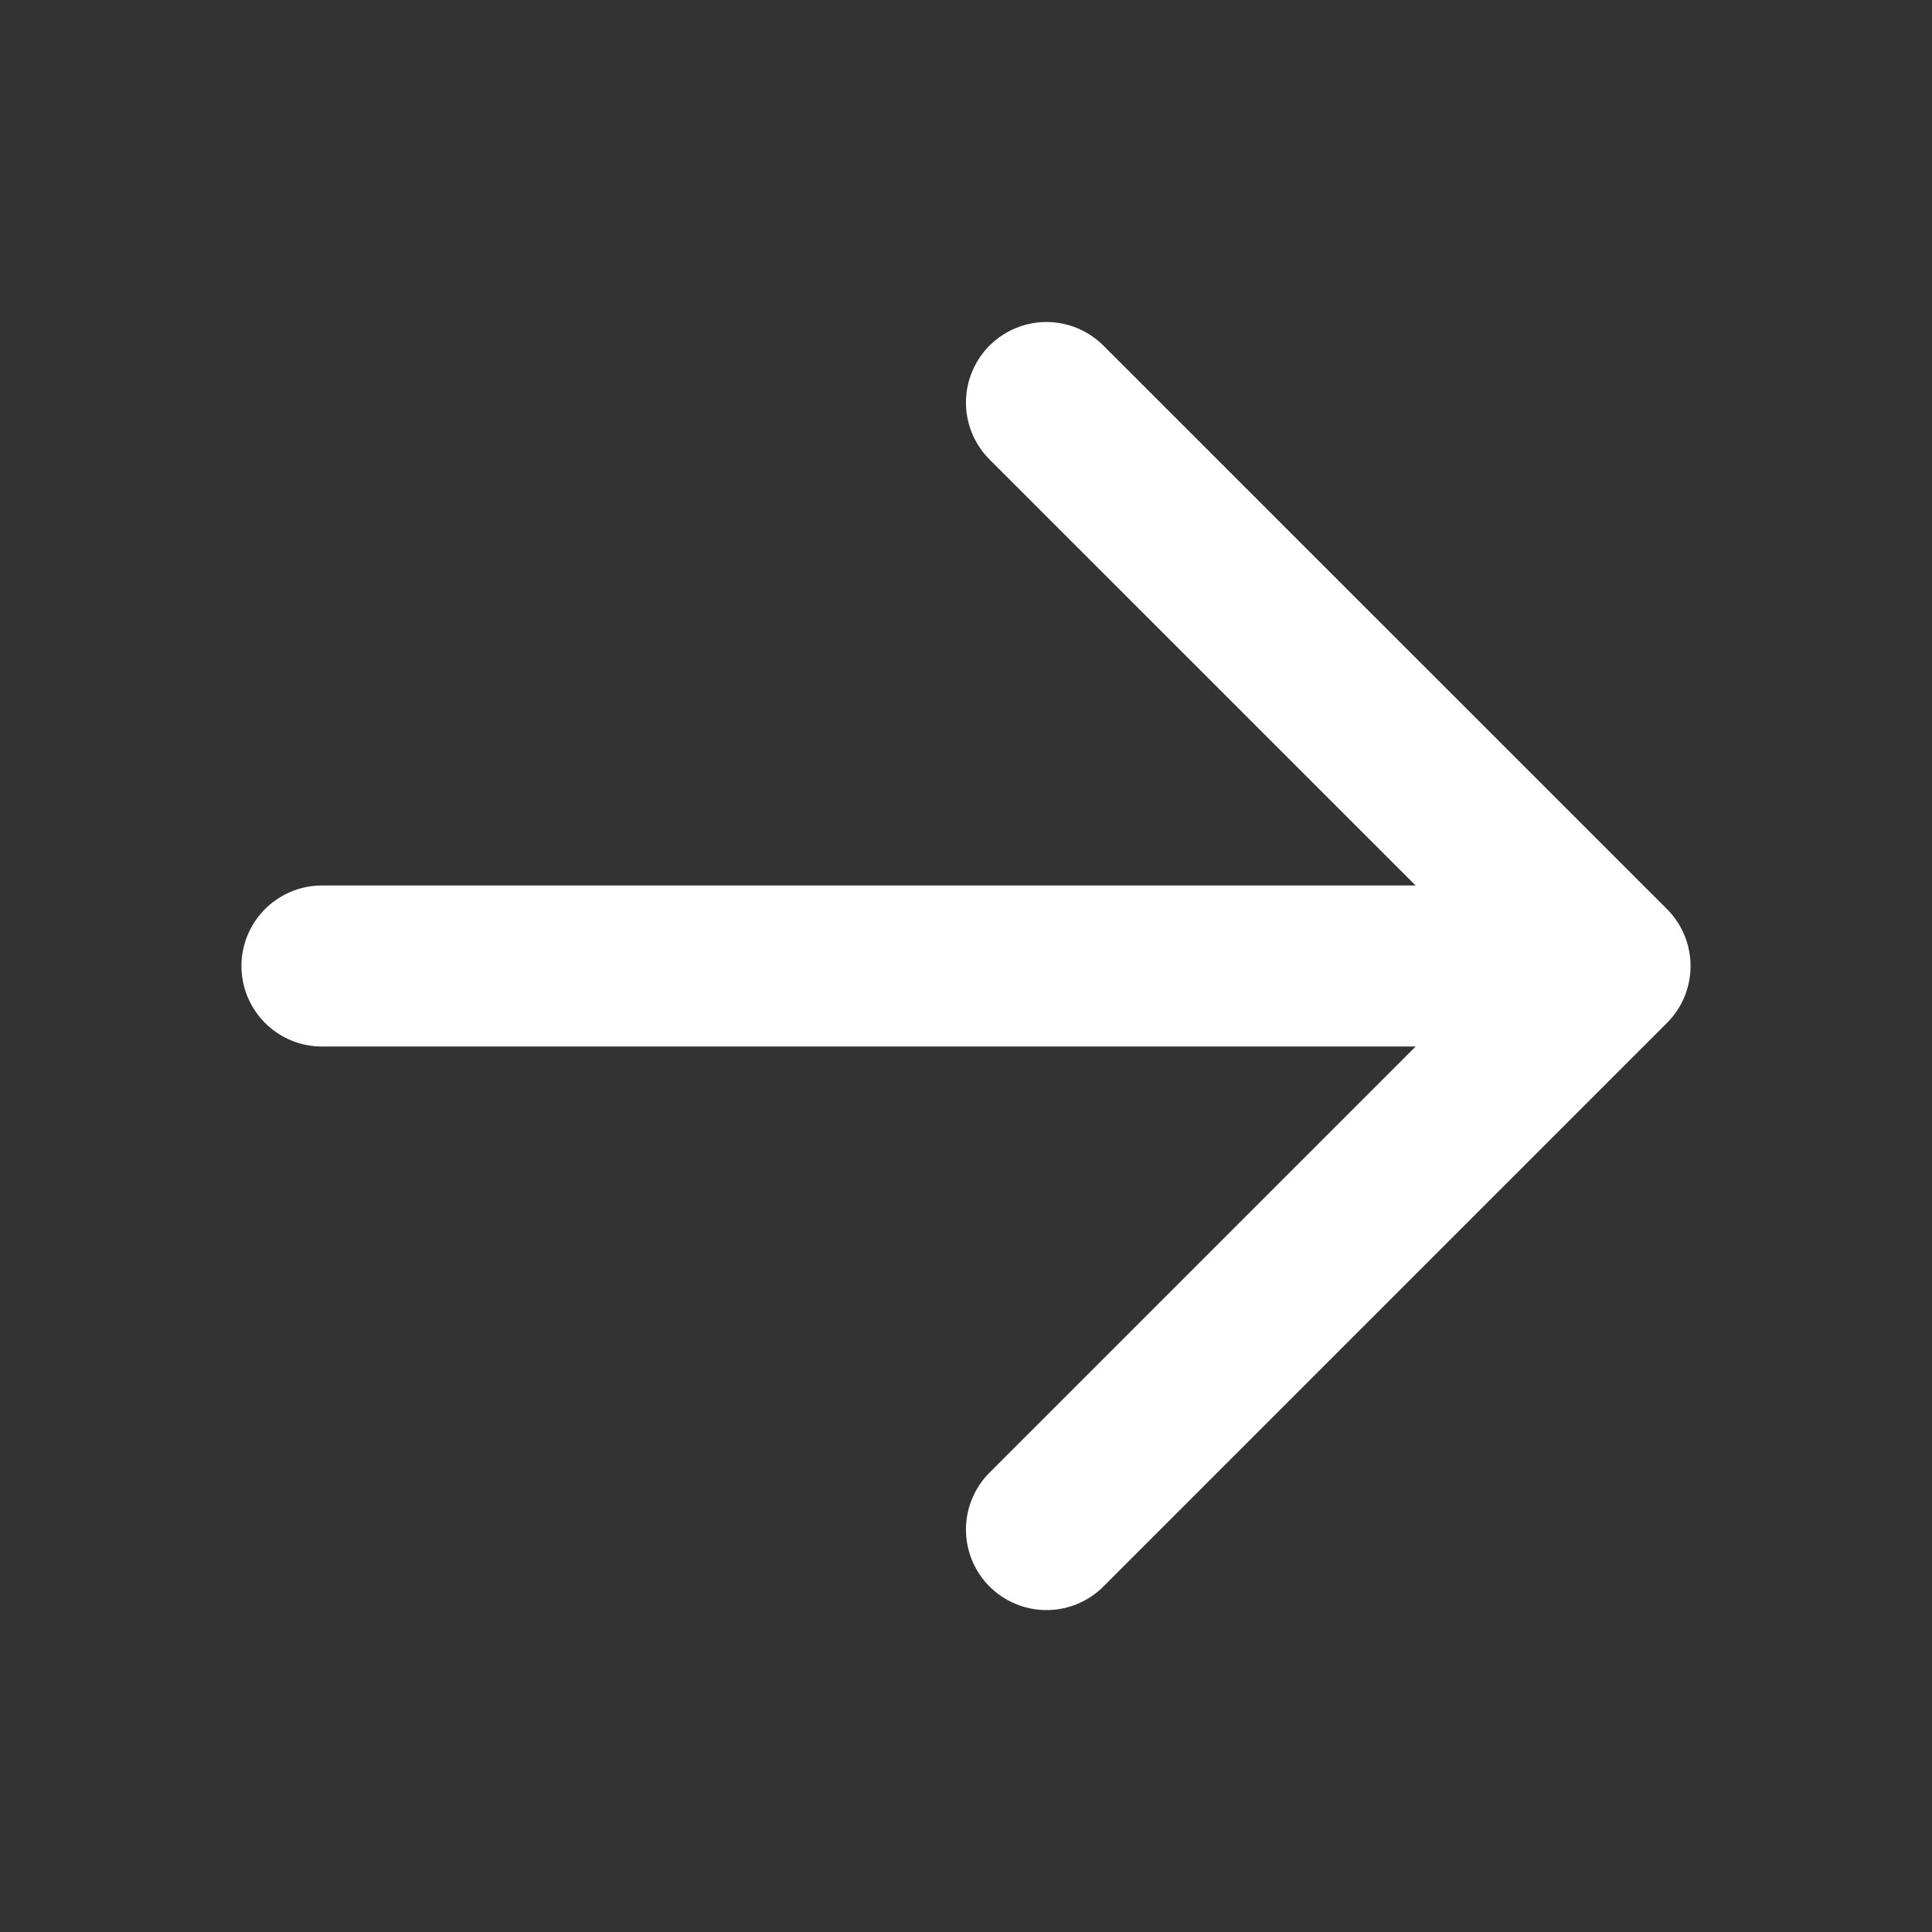 <svg width="20" height="20" viewBox="0 0 20 20" fill="none" xmlns="http://www.w3.org/2000/svg">
<rect x="0" y="0" width="20" height="20" fill="#333333" stroke="none"/>
<path d="M10.833 4.167L16.667 10L10.833 15.834M3.333 10H16.667H3.333Z" stroke="white" stroke-width="1.667" stroke-linecap="round" stroke-linejoin="round"/>
</svg>
